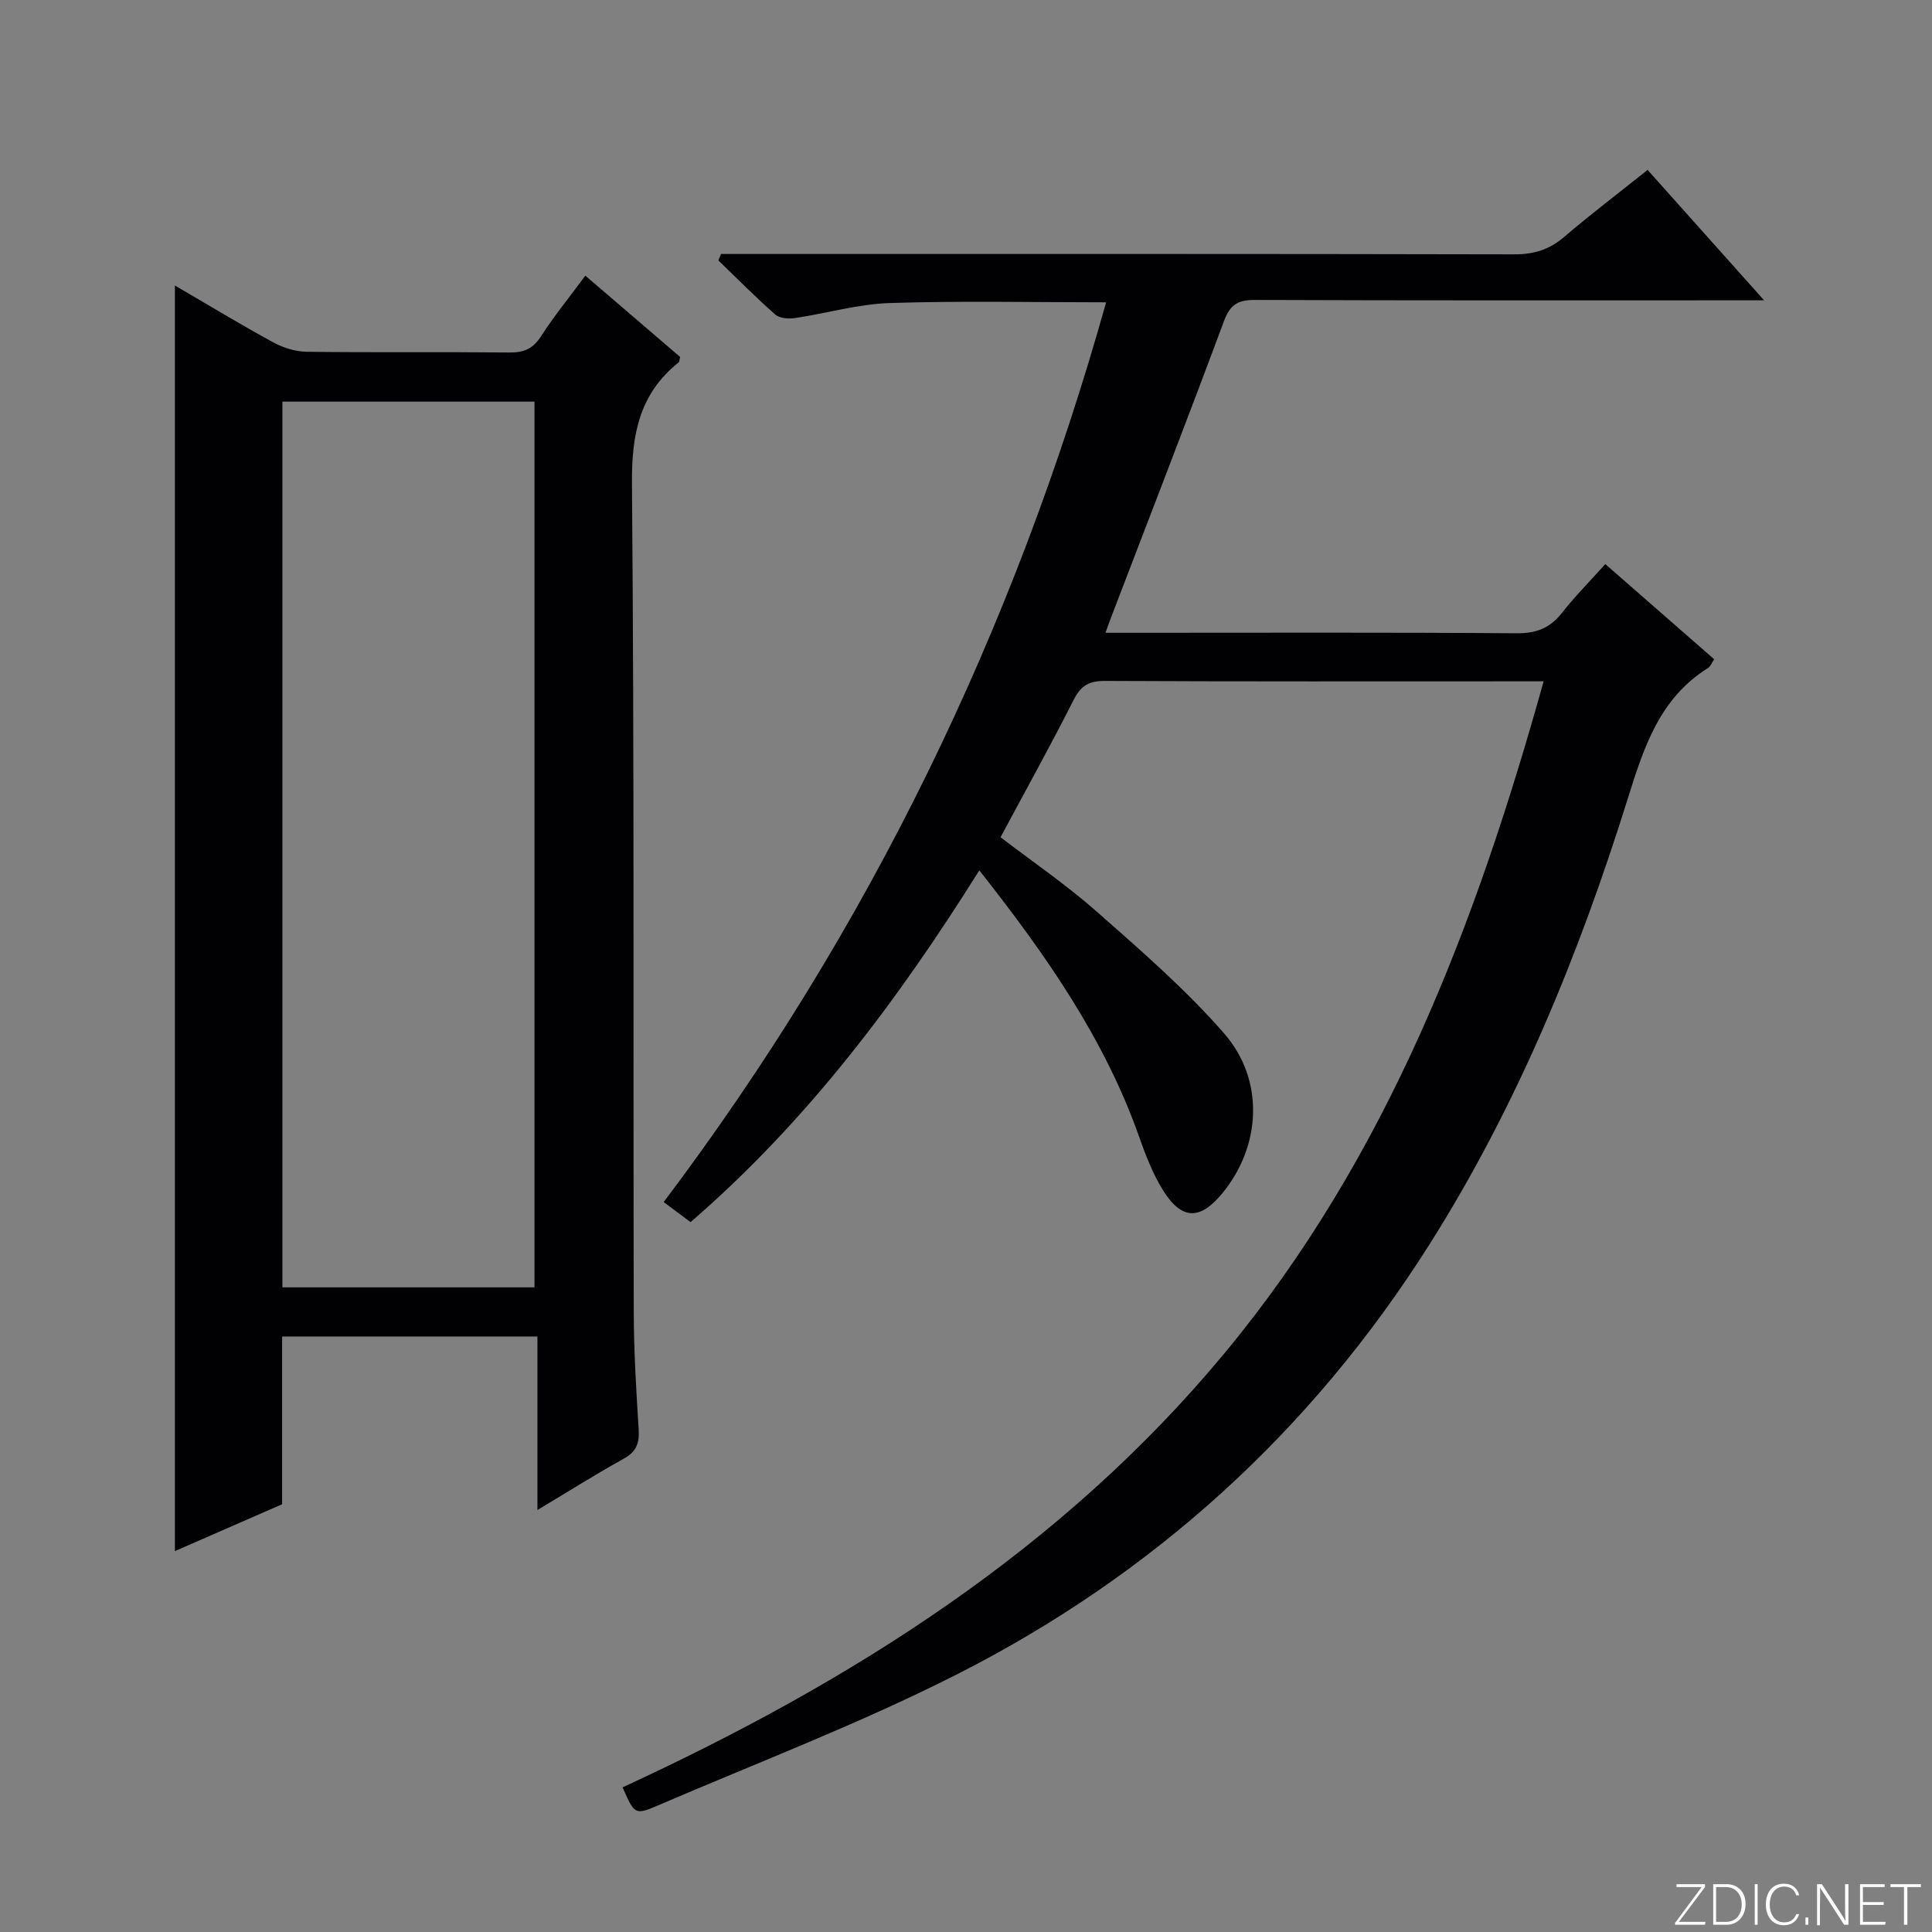 <svg enable-background="new 0 0 400 400" viewBox="0 0 400 400" xmlns="http://www.w3.org/2000/svg"><rect x="0" y="0" width="400" height="400" fill="#808080" stroke="none"/><g fill="#fbfcfa"><path d="m346.9 398 5.4-7.3h-5.2v-.6h5.9v.6l-5.4 7.2h5.5l-.1.6h-6.2v-.5z"/><path d="m354.7 390.1h2.8c2.3 0 3.9 1.6 3.9 4.1s-1.6 4.3-3.9 4.3h-2.8zm.6 7.8h2c2.2 0 3.3-1.6 3.3-3.6 0-1.8-1-3.6-3.3-3.6h-2z"/><path d="m363.9 390.1v8.4h-.6v-8.4z"/><path d="m372.5 396.3c-.4 1.3-1.4 2.3-3.2 2.3-2.4 0-3.7-1.9-3.7-4.3 0-2.3 1.2-4.3 3.7-4.3 1.8 0 2.9 1 3.2 2.4h-.6c-.4-1.1-1.1-1.8-2.5-1.8-2.1 0-3 1.9-3 3.7s.9 3.7 3 3.7c1.4 0 2.1-.7 2.5-1.7z"/><path d="m373.8 398.5v-1.5h.6v1.5z"/><path d="m376.2 398.5v-8.4h1c1.3 2 4.4 6.7 4.9 7.6-.1-1.2-.1-2.4-.1-3.8v-3.8h.7v8.4h-.9c-1.2-1.9-4.4-6.8-5-7.7.1 1.1 0 2.3 0 3.9v3.9h-.6z"/><path d="m390 394.4h-4.3v3.5h4.7l-.1.6h-5.2v-8.4h5.1v.6h-4.5v3.1h4.3v.7z"/><path d="m394.2 390.7h-2.8v-.6h6.3v.6h-2.8v7.8h-.7z"/></g><path d="m341.12 35.18c8.01 8.96 15.61 17.47 24.12 27-2.97 0-4.7 0-6.43 0-33 0-66 .05-99-.08-3.52-.01-5.14.97-6.41 4.4-7.64 20.56-15.58 41-23.42 61.48-.29.75-.55 1.52-1.1 3.03h5.66c26.5 0 53-.1 79.5.1 4.08.03 6.89-1.09 9.36-4.24 2.66-3.39 5.72-6.47 8.96-10.08 7.56 6.61 15 13.11 22.54 19.7-.52.77-.77 1.5-1.27 1.81-10.07 6.29-13.31 16.49-16.64 27.12-10.1 32.29-22.87 63.49-41.02 92.2-24.41 38.62-57.19 68.41-97.81 89.02-20.09 10.19-41.27 18.27-62 27.18-4.72 2.03-4.82 1.8-7.26-3.77 47.39-21.87 90.99-49.3 124.72-90 33.58-40.53 51.88-88.43 65.97-138.99-2.5 0-4.15 0-5.8 0-28.33 0-56.66.06-85-.08-3.28-.02-4.99.93-6.5 3.91-4.79 9.49-9.96 18.78-15.14 28.45 6.65 5.09 13.66 9.88 19.98 15.45 9.09 8.02 18.33 16.03 26.28 25.13 8.48 9.71 7.67 23.33-.27 33.05-4.7 5.75-8.53 5.69-12.45-.7-2.06-3.35-3.51-7.14-4.83-10.87-7.19-20.38-19.33-37.73-33.1-55.2-16.98 27.08-35.65 51.96-59.79 72.83-1.83-1.37-3.49-2.61-5.56-4.16 42.53-56.4 72.6-118.5 91.6-186.28-15.24 0-30.03-.33-44.79.15-6.57.21-13.07 2.14-19.62 3.11-1.32.2-3.18.07-4.08-.72-4.07-3.58-7.89-7.45-11.79-11.21.19-.45.37-.89.56-1.34h5.72c52.83 0 105.66-.04 158.49.08 4.1.01 7.3-.99 10.4-3.65 5.41-4.64 11.11-8.95 17.22-13.83z" fill="#010103"/><path d="m121.19 57.07c6.86 5.89 13.29 11.4 19.63 16.84-.16.58-.15.98-.34 1.14-8.1 6.49-9.72 14.89-9.64 25.04.49 57.15.25 114.3.37 171.45.02 8.14.51 16.29 1.02 24.42.18 2.82-.48 4.6-3.08 6.04-5.8 3.21-11.41 6.76-17.88 10.63 0-12.29 0-23.96 0-35.92-17.91 0-35.15 0-52.86 0v34.73c-7.51 3.28-14.73 6.44-22.2 9.7 0-87.44 0-174.39 0-262.03 6.94 4.04 13.56 8.07 20.36 11.77 2.07 1.13 4.62 1.92 6.96 1.95 13.99.18 27.99.01 41.99.15 2.98.03 4.86-.8 6.51-3.38 2.67-4.16 5.83-8.02 9.16-12.53zm-62.72 26.08v183.38h52.19c0-61.22 0-122.23 0-183.38-17.45 0-34.58 0-52.19 0z" fill="#010103"/></svg>